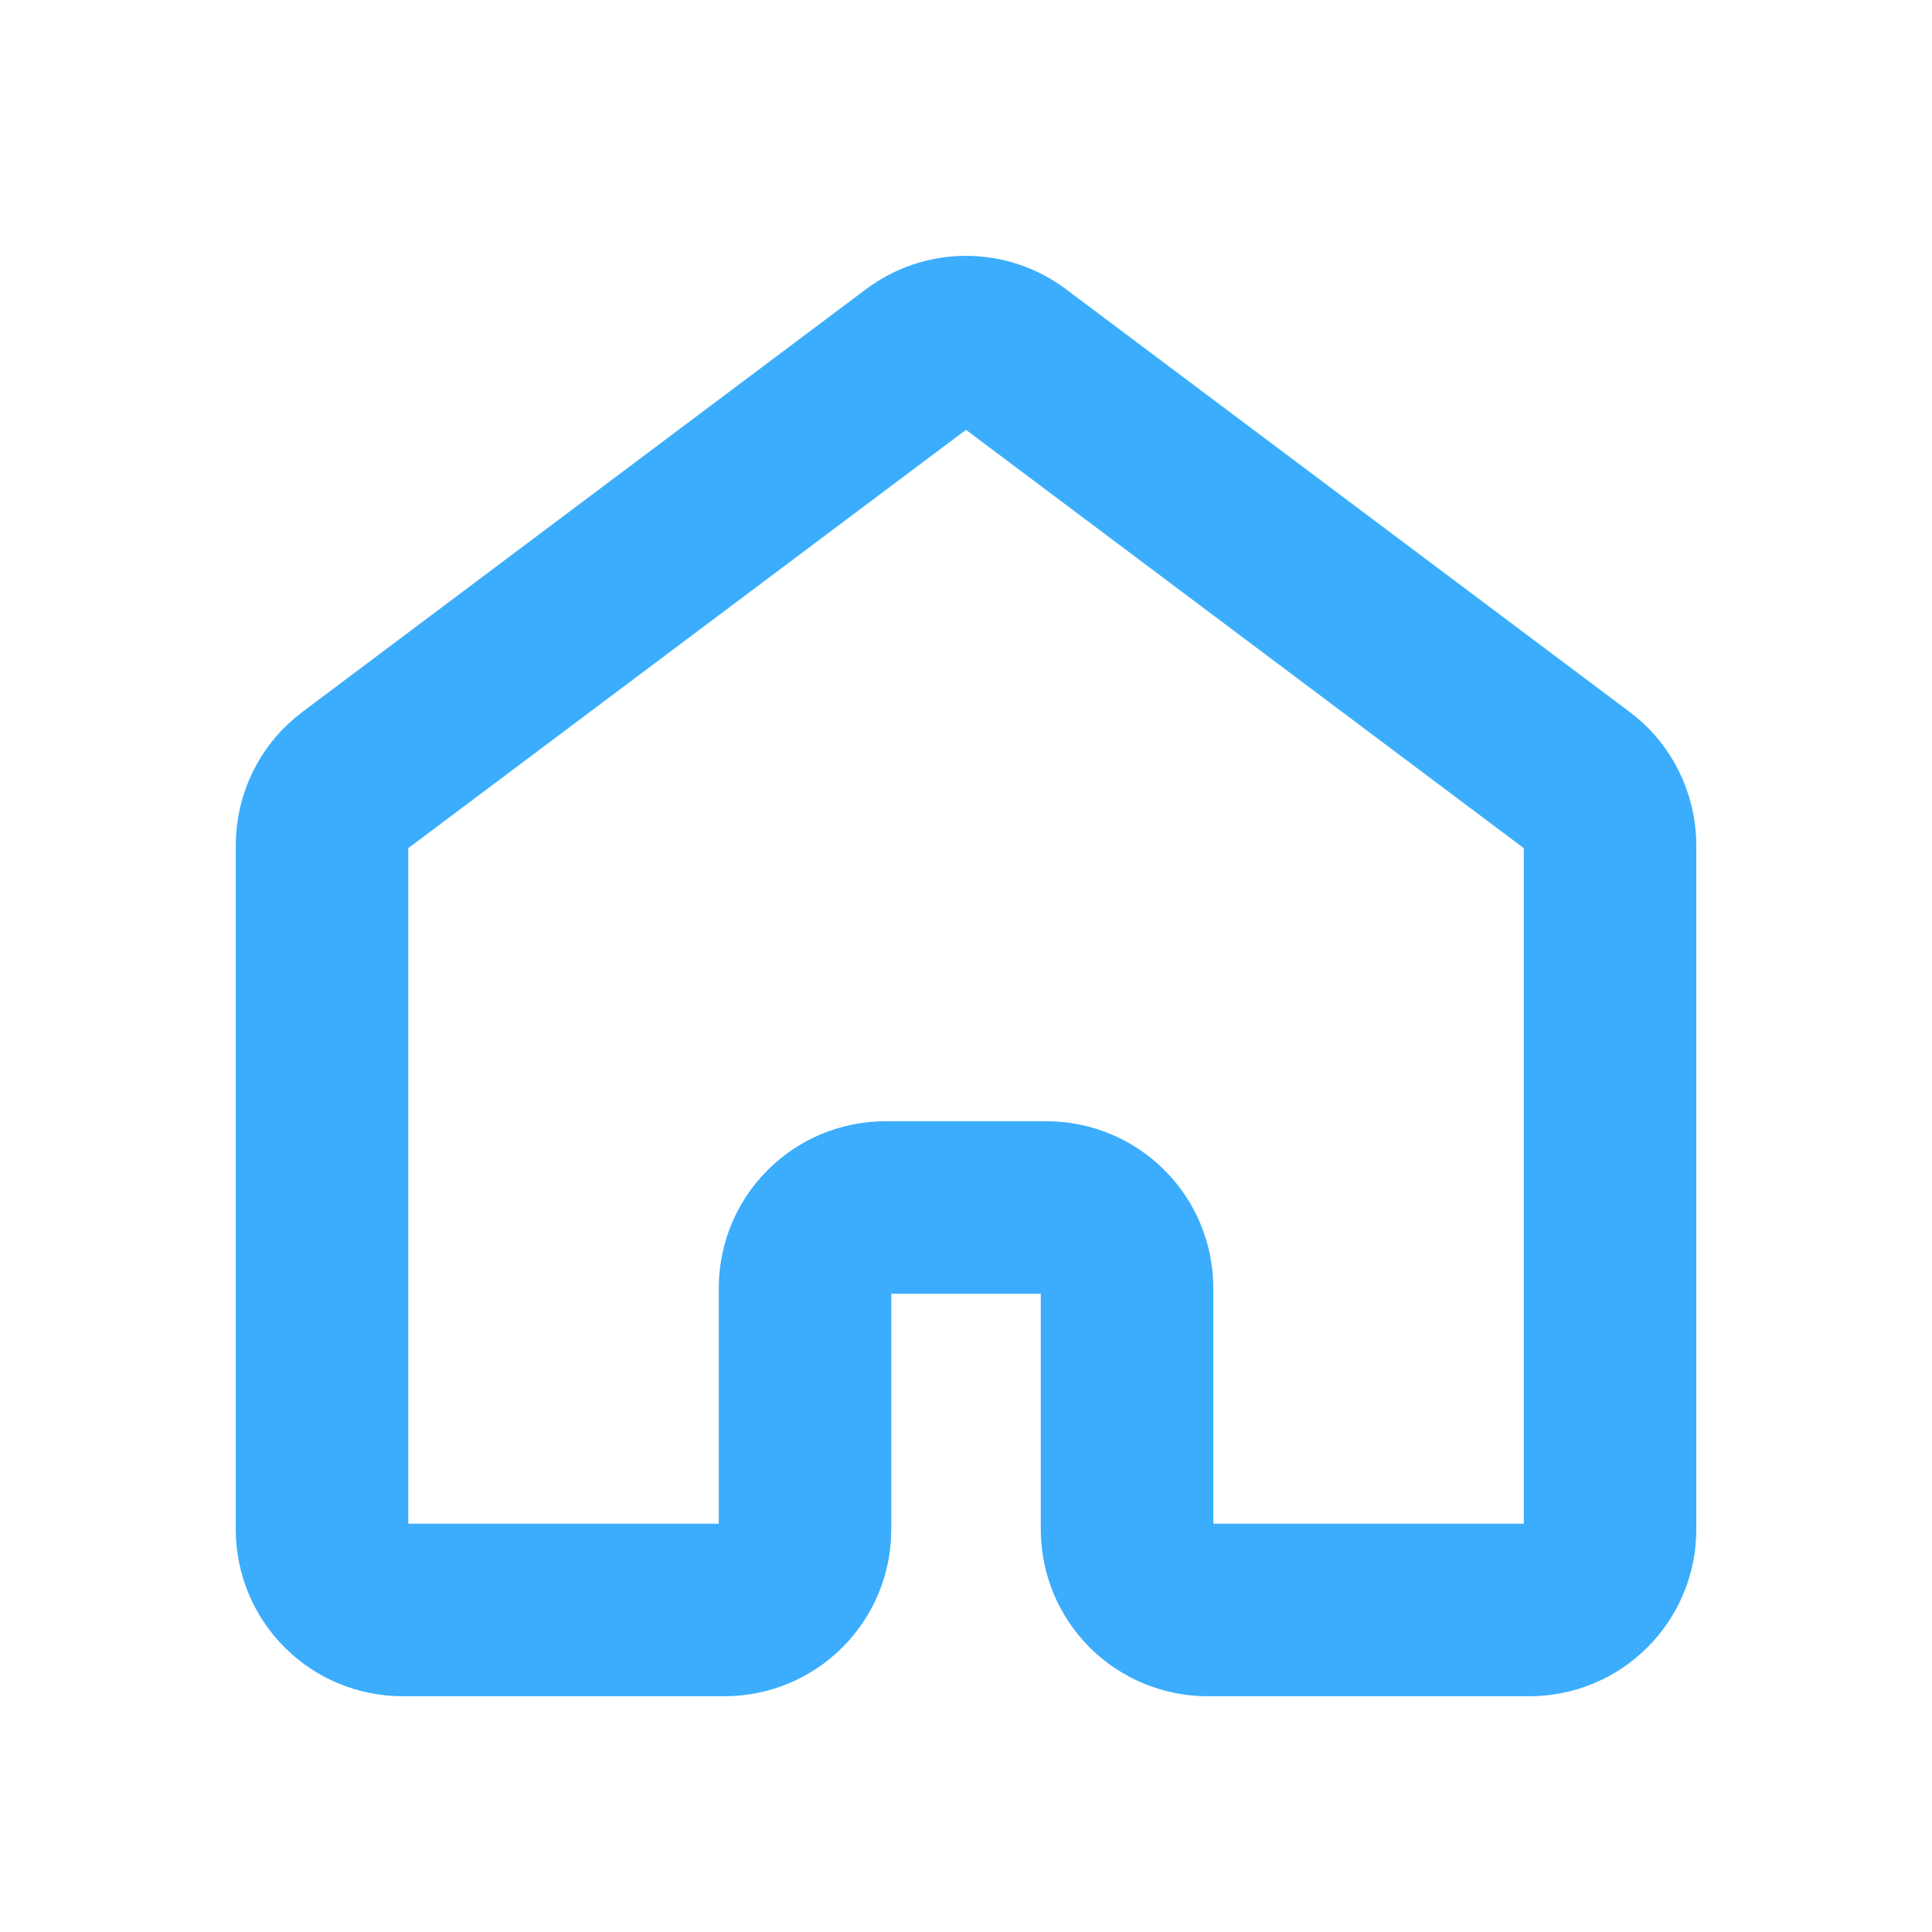 <svg width="28" height="28" viewBox="0 0 28 28" fill="none" xmlns="http://www.w3.org/2000/svg">
<path d="M23.334 22.167V12.25C23.334 12.069 23.291 11.89 23.21 11.728C23.13 11.566 23.012 11.425 22.867 11.317L14.7 5.192C14.498 5.04 14.253 4.958 14 4.958C13.748 4.958 13.502 5.04 13.3 5.192L5.134 11.317C4.989 11.425 4.871 11.566 4.79 11.728C4.709 11.89 4.667 12.069 4.667 12.25V22.167C4.667 22.476 4.79 22.773 5.009 22.991C5.227 23.21 5.524 23.333 5.834 23.333H10.5C10.81 23.333 11.107 23.21 11.325 22.991C11.544 22.773 11.667 22.476 11.667 22.167V18.667C11.667 18.357 11.79 18.06 12.009 17.842C12.227 17.623 12.524 17.5 12.834 17.5H15.167C15.476 17.5 15.773 17.623 15.992 17.842C16.211 18.06 16.334 18.357 16.334 18.667V22.167C16.334 22.476 16.457 22.773 16.675 22.991C16.894 23.21 17.191 23.333 17.5 23.333H22.167C22.476 23.333 22.773 23.21 22.992 22.991C23.211 22.773 23.334 22.476 23.334 22.167Z" stroke="#3BADFC" stroke-width="2.5" stroke-linecap="round" stroke-linejoin="round"/>
</svg>
